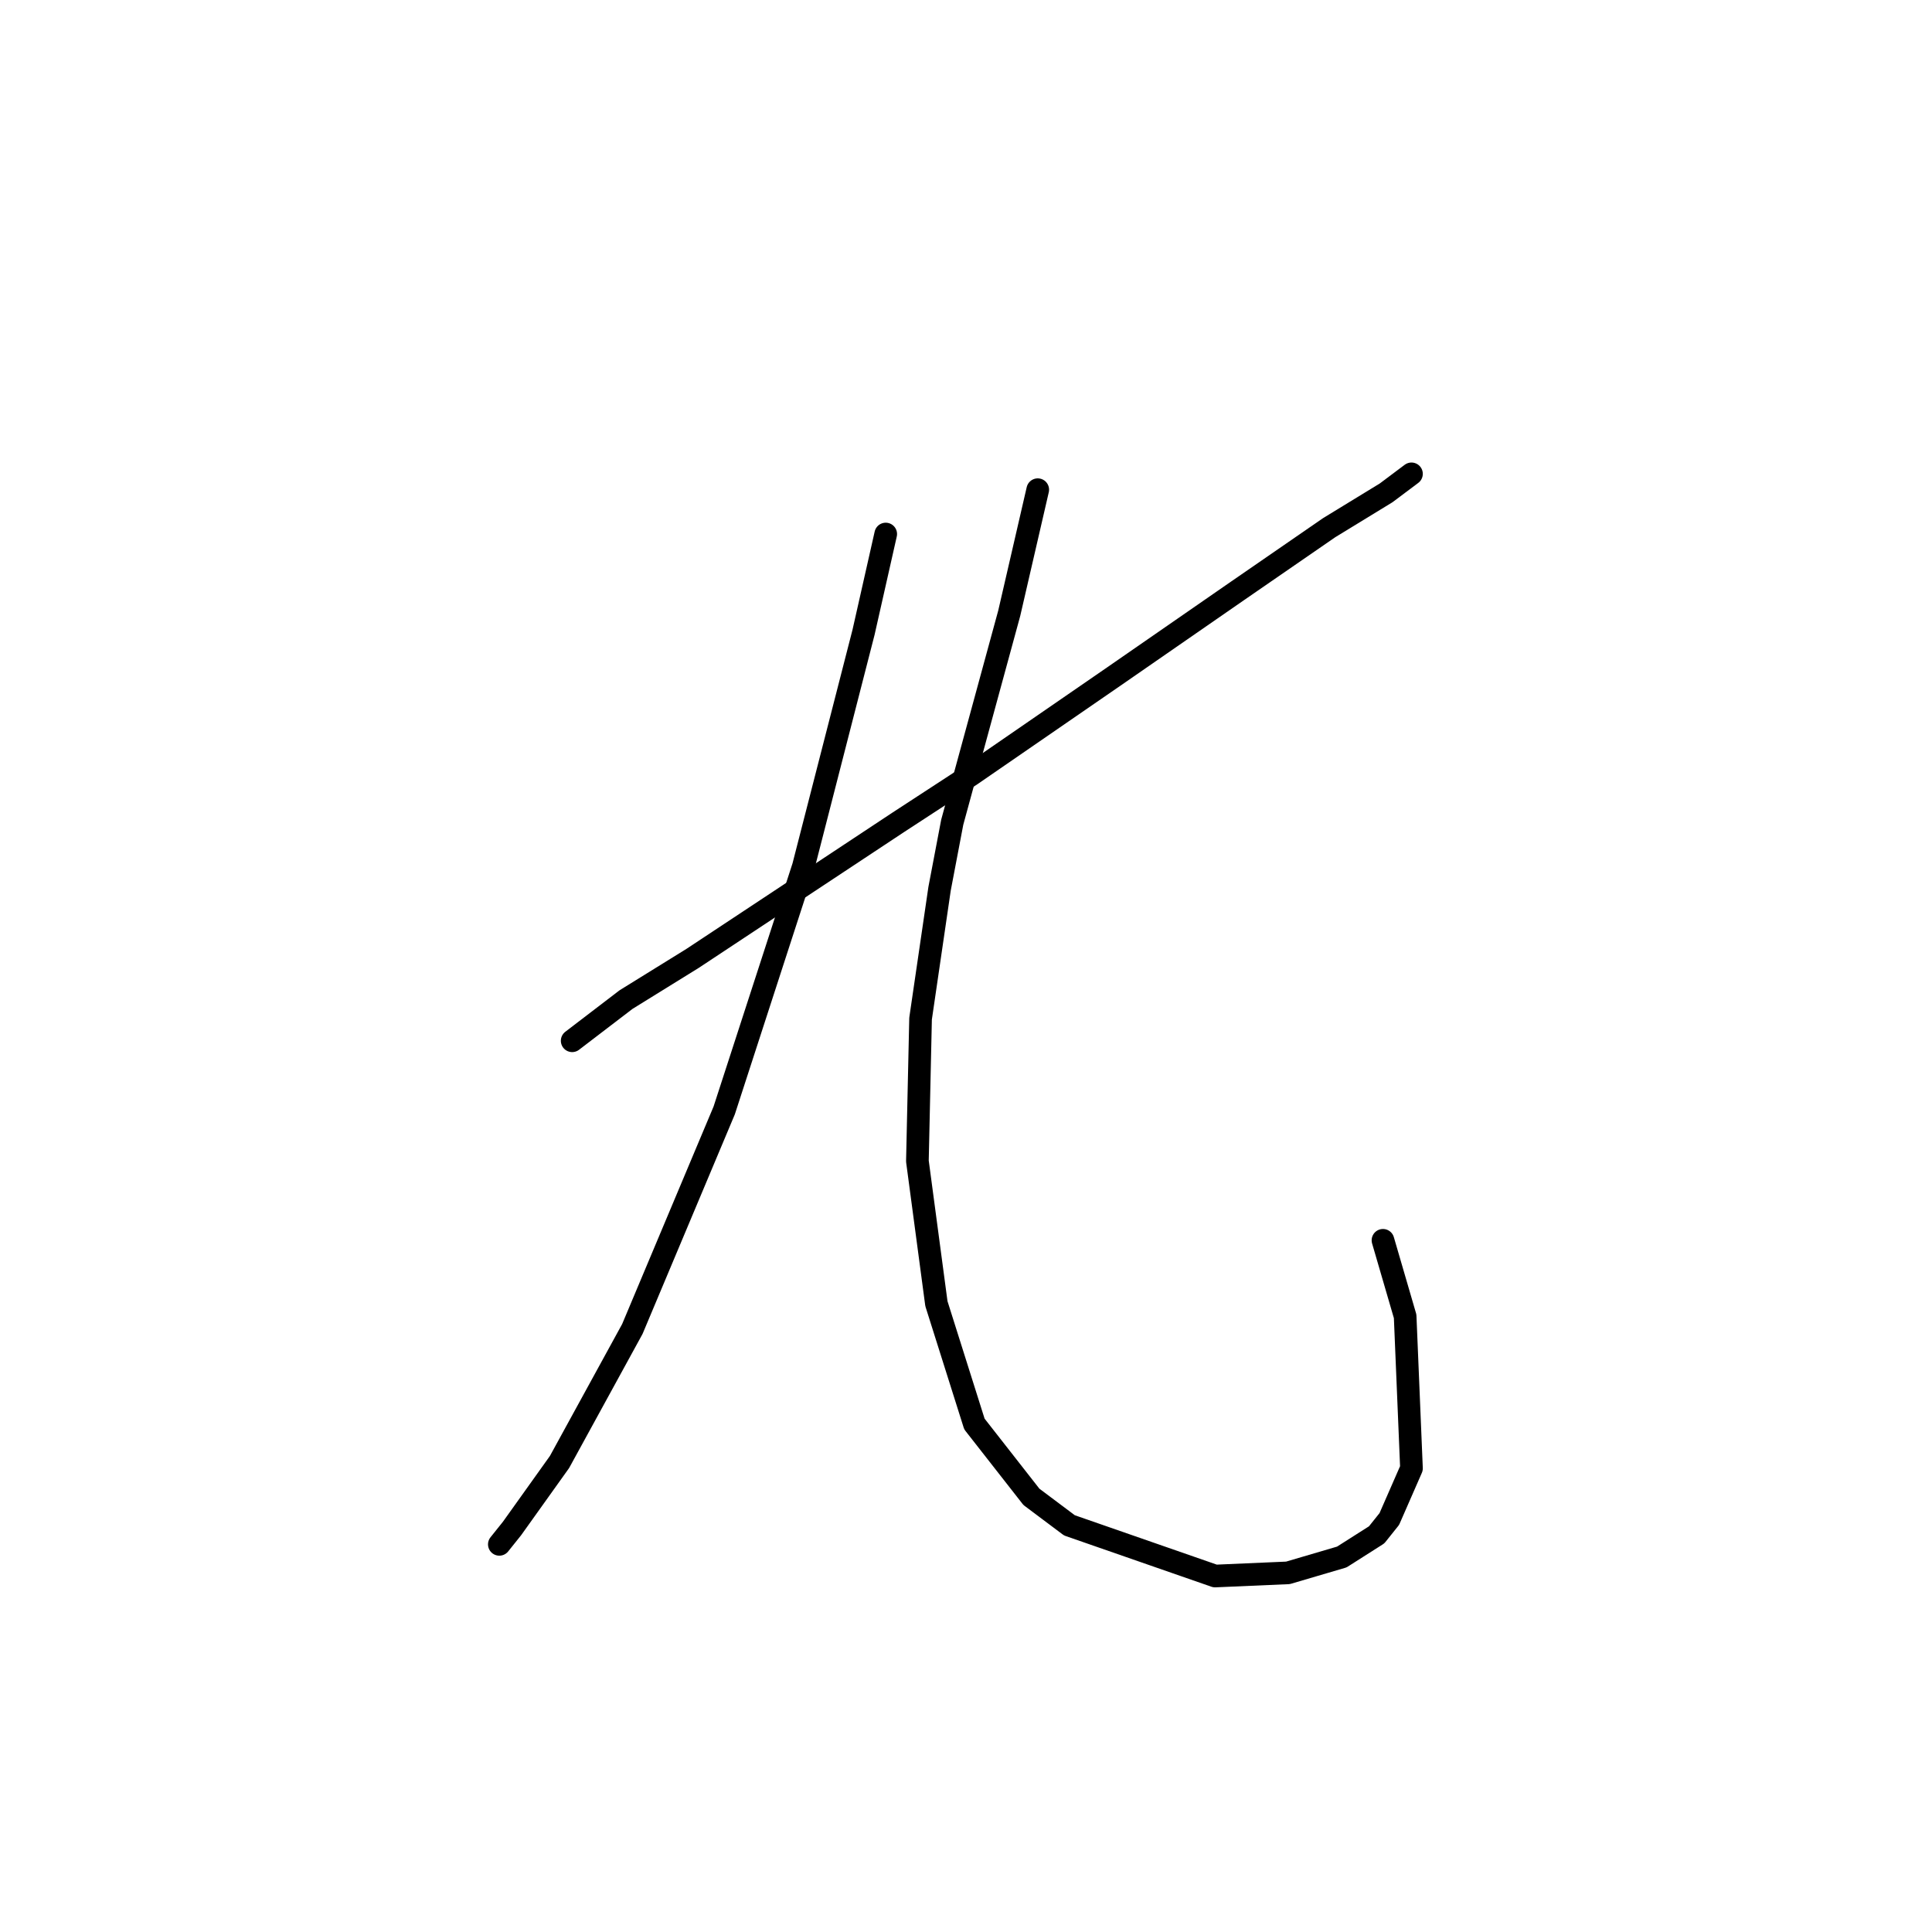 <?xml version="1.0" standalone="no"?>
    <svg width="256" height="256" xmlns="http://www.w3.org/2000/svg" version="1.1">
    <polyline stroke="black" stroke-width="3" stroke-linecap="round" fill="transparent" stroke-linejoin="round" points="75.816 137.908 82.951 132.452 91.764 126.996 119.042 108.951 128.694 102.656 147.579 89.646 163.946 78.315 176.117 69.922 183.671 65.305 187.028 62.787 187.028 62.787 " />
        <polyline stroke="black" stroke-width="3" stroke-linecap="round" fill="transparent" stroke-linejoin="round" points="117.363 70.761 114.426 83.771 106.452 114.826 95.96 147.14 83.79 176.097 74.138 193.723 67.843 202.536 66.164 204.635 66.164 204.635 " />
        <polyline stroke="black" stroke-width="3" stroke-linecap="round" fill="transparent" stroke-linejoin="round" points="137.507 64.886 133.73 81.253 126.176 108.951 124.498 117.764 121.98 134.97 121.56 153.855 124.078 172.74 129.114 188.687 136.668 198.34 141.704 202.117 161.009 208.831 170.661 208.412 177.795 206.313 182.412 203.376 184.09 201.277 187.028 194.563 186.189 174.419 183.251 164.347 183.251 164.347 " />
        </svg>